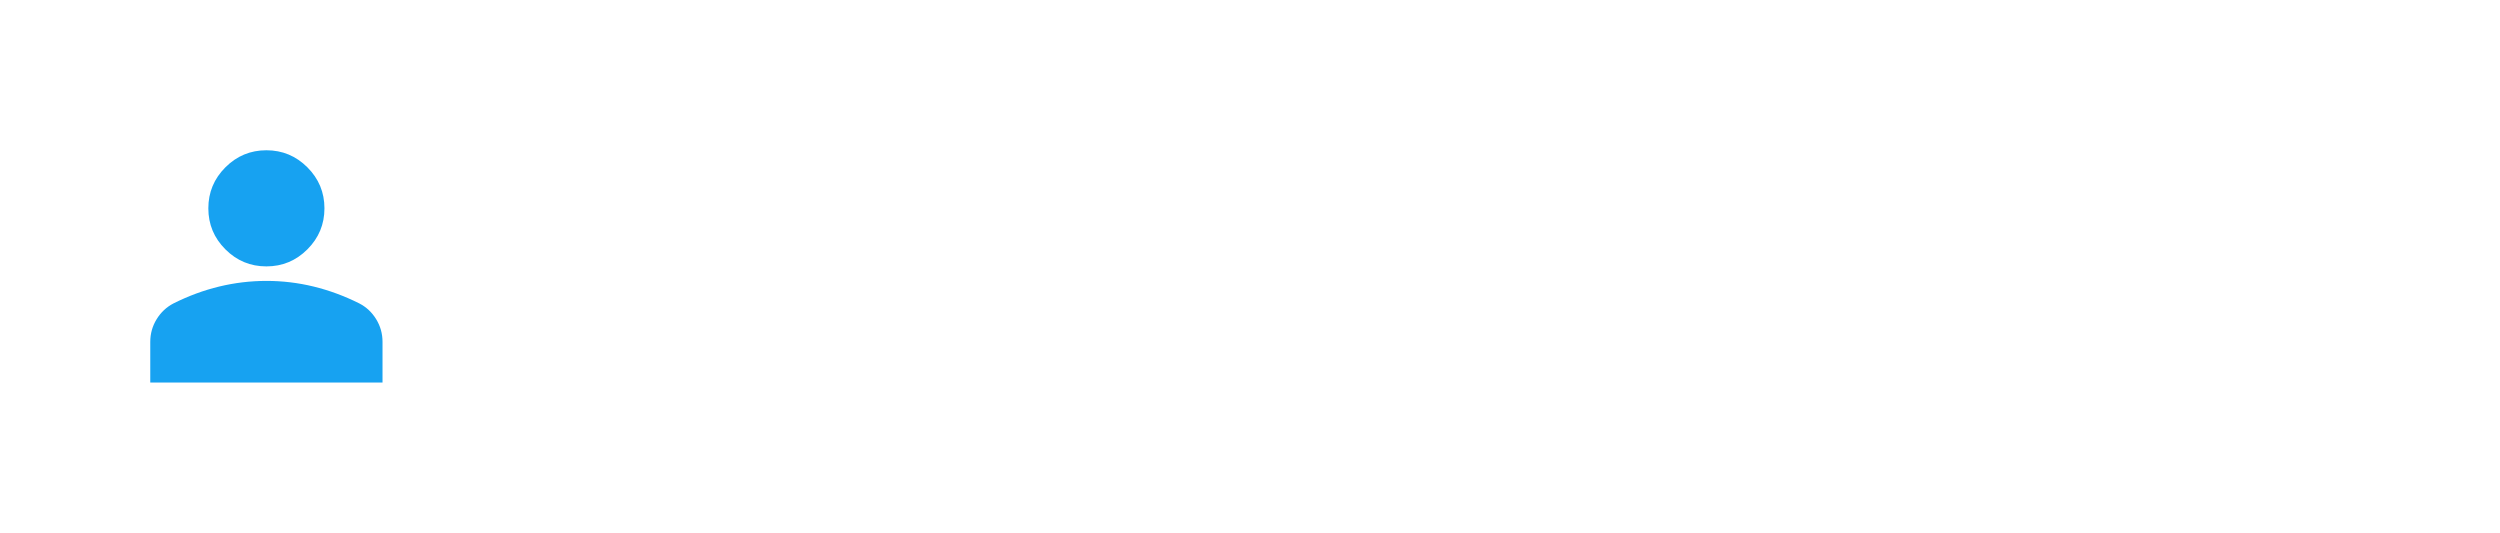 <svg width="122" height="26" viewBox="0 0 122 26" fill="none" xmlns="http://www.w3.org/2000/svg">
<g filter="url(#filter0_d_61_79)">
<path d="M13 9C12.221 9 11.554 8.723 10.999 8.168C10.444 7.613 10.167 6.946 10.167 6.167C10.167 5.388 10.444 4.721 10.999 4.166C11.554 3.611 12.221 3.333 13 3.333C13.779 3.333 14.446 3.611 15.001 4.166C15.556 4.721 15.833 5.388 15.833 6.167C15.833 6.946 15.556 7.613 15.001 8.168C14.446 8.723 13.779 9 13 9ZM7.333 14.667V12.683C7.333 12.282 7.437 11.913 7.644 11.577C7.85 11.241 8.125 10.984 8.467 10.806C9.199 10.44 9.942 10.166 10.698 9.983C11.454 9.8 12.221 9.709 13 9.708C13.779 9.708 14.546 9.799 15.302 9.983C16.058 10.167 16.801 10.441 17.533 10.806C17.876 10.983 18.15 11.24 18.357 11.577C18.564 11.914 18.667 12.282 18.667 12.683V14.667H7.333Z" fill="#17A2F1"/>
<path d="M39.544 5.08V13H37.72V9.364L37.78 6.928H37.756L35.8 13H34.132L32.176 6.928H32.152L32.212 9.364V13H30.376V5.08H33.316L34.564 9.112L35.008 10.792H35.032L35.488 9.124L36.724 5.08H39.544ZM44.85 4.96C45.65 4.96 46.338 5.124 46.914 5.452C47.498 5.772 47.946 6.236 48.258 6.844C48.57 7.452 48.726 8.184 48.726 9.04C48.726 9.896 48.57 10.628 48.258 11.236C47.946 11.844 47.498 12.312 46.914 12.64C46.338 12.96 45.65 13.12 44.85 13.12C44.05 13.12 43.358 12.96 42.774 12.64C42.19 12.312 41.742 11.844 41.43 11.236C41.118 10.628 40.962 9.896 40.962 9.04C40.962 8.184 41.118 7.452 41.43 6.844C41.742 6.236 42.19 5.772 42.774 5.452C43.358 5.124 44.05 4.96 44.85 4.96ZM44.85 6.58C44.466 6.58 44.142 6.672 43.878 6.856C43.614 7.04 43.414 7.316 43.278 7.684C43.142 8.044 43.074 8.496 43.074 9.04C43.074 9.576 43.142 10.028 43.278 10.396C43.414 10.764 43.614 11.04 43.878 11.224C44.142 11.408 44.466 11.5 44.85 11.5C45.234 11.5 45.554 11.408 45.81 11.224C46.074 11.04 46.274 10.764 46.41 10.396C46.546 10.028 46.614 9.576 46.614 9.04C46.614 8.496 46.546 8.044 46.41 7.684C46.274 7.316 46.074 7.04 45.81 6.856C45.554 6.672 45.234 6.58 44.85 6.58ZM53.505 5.08C54.745 5.08 55.694 5.424 56.349 6.112C57.014 6.8 57.346 7.776 57.346 9.04C57.346 10.304 57.014 11.28 56.349 11.968C55.694 12.656 54.745 13 53.505 13H50.145V5.08H53.505ZM53.301 11.44C53.974 11.44 54.462 11.24 54.766 10.84C55.078 10.432 55.233 9.832 55.233 9.04C55.233 8.248 55.078 7.652 54.766 7.252C54.462 6.844 53.974 6.64 53.301 6.64H52.209V11.44H53.301ZM62.311 4.96C63.111 4.96 63.799 5.124 64.375 5.452C64.959 5.772 65.407 6.236 65.719 6.844C66.031 7.452 66.187 8.184 66.187 9.04C66.187 9.896 66.031 10.628 65.719 11.236C65.407 11.844 64.959 12.312 64.375 12.64C63.799 12.96 63.111 13.12 62.311 13.12C61.511 13.12 60.819 12.96 60.235 12.64C59.651 12.312 59.203 11.844 58.891 11.236C58.579 10.628 58.423 9.896 58.423 9.04C58.423 8.184 58.579 7.452 58.891 6.844C59.203 6.236 59.651 5.772 60.235 5.452C60.819 5.124 61.511 4.96 62.311 4.96ZM62.311 6.58C61.927 6.58 61.603 6.672 61.339 6.856C61.075 7.04 60.875 7.316 60.739 7.684C60.603 8.044 60.535 8.496 60.535 9.04C60.535 9.576 60.603 10.028 60.739 10.396C60.875 10.764 61.075 11.04 61.339 11.224C61.603 11.408 61.927 11.5 62.311 11.5C62.695 11.5 63.015 11.408 63.271 11.224C63.535 11.04 63.735 10.764 63.871 10.396C64.007 10.028 64.075 9.576 64.075 9.04C64.075 8.496 64.007 8.044 63.871 7.684C63.735 7.316 63.535 7.04 63.271 6.856C63.015 6.672 62.695 6.58 62.311 6.58ZM78.18 5.08V13H75.888L73.428 8.716L72.828 7.54H72.816L72.864 9.004V13H71.04V5.08H73.332L75.792 9.364L76.392 10.54H76.404L76.356 9.076V5.08H78.18ZM83.487 4.96C84.287 4.96 84.975 5.124 85.551 5.452C86.135 5.772 86.583 6.236 86.895 6.844C87.207 7.452 87.363 8.184 87.363 9.04C87.363 9.896 87.207 10.628 86.895 11.236C86.583 11.844 86.135 12.312 85.551 12.64C84.975 12.96 84.287 13.12 83.487 13.12C82.687 13.12 81.995 12.96 81.411 12.64C80.827 12.312 80.379 11.844 80.067 11.236C79.755 10.628 79.599 9.896 79.599 9.04C79.599 8.184 79.755 7.452 80.067 6.844C80.379 6.236 80.827 5.772 81.411 5.452C81.995 5.124 82.687 4.96 83.487 4.96ZM83.487 6.58C83.103 6.58 82.779 6.672 82.515 6.856C82.251 7.04 82.051 7.316 81.915 7.684C81.779 8.044 81.711 8.496 81.711 9.04C81.711 9.576 81.779 10.028 81.915 10.396C82.051 10.764 82.251 11.04 82.515 11.224C82.779 11.408 83.103 11.5 83.487 11.5C83.871 11.5 84.191 11.408 84.447 11.224C84.711 11.04 84.911 10.764 85.047 10.396C85.183 10.028 85.251 9.576 85.251 9.04C85.251 8.496 85.183 8.044 85.047 7.684C84.911 7.316 84.711 7.04 84.447 6.856C84.191 6.672 83.871 6.58 83.487 6.58ZM95.819 5.08L93.011 13H90.587L87.767 5.08H89.939L91.391 9.868L91.823 11.428L92.243 9.892L93.719 5.08H95.819ZM103.107 13H100.983L100.431 11.212H97.719L97.155 13H95.079L97.863 5.08H100.335L103.107 13ZM98.103 9.808H100.047L99.075 6.604L98.103 9.808ZM109.692 5.08V6.676H107.112V13H105.048V6.676H102.456V5.08H109.692ZM114.096 4.96C114.896 4.96 115.584 5.124 116.16 5.452C116.744 5.772 117.192 6.236 117.504 6.844C117.816 7.452 117.972 8.184 117.972 9.04C117.972 9.896 117.816 10.628 117.504 11.236C117.192 11.844 116.744 12.312 116.16 12.64C115.584 12.96 114.896 13.12 114.096 13.12C113.296 13.12 112.604 12.96 112.02 12.64C111.436 12.312 110.988 11.844 110.676 11.236C110.364 10.628 110.208 9.896 110.208 9.04C110.208 8.184 110.364 7.452 110.676 6.844C110.988 6.236 111.436 5.772 112.02 5.452C112.604 5.124 113.296 4.96 114.096 4.96ZM114.096 6.58C113.712 6.58 113.388 6.672 113.124 6.856C112.86 7.04 112.66 7.316 112.524 7.684C112.388 8.044 112.32 8.496 112.32 9.04C112.32 9.576 112.388 10.028 112.524 10.396C112.66 10.764 112.86 11.04 113.124 11.224C113.388 11.408 113.712 11.5 114.096 11.5C114.48 11.5 114.8 11.408 115.056 11.224C115.32 11.04 115.52 10.764 115.656 10.396C115.792 10.028 115.86 9.576 115.86 9.04C115.86 8.496 115.792 8.044 115.656 7.684C115.52 7.316 115.32 7.04 115.056 6.856C114.8 6.672 114.48 6.58 114.096 6.58Z" fill="white"/>
</g>
<defs>
<filter id="filter0_d_61_79" x="0.5" y="0.5" width="123" height="25" filterUnits="userSpaceOnUse" color-interpolation-filters="sRGB">
<feFlood flood-opacity="0" result="BackgroundImageFix"/>
<feColorMatrix in="SourceAlpha" type="matrix" values="0 0 0 0 0 0 0 0 0 0 0 0 0 0 0 0 0 0 127 0" result="hardAlpha"/>
<feOffset dy="4"/>
<feGaussianBlur stdDeviation="2"/>
<feComposite in2="hardAlpha" operator="out"/>
<feColorMatrix type="matrix" values="0 0 0 0 0 0 0 0 0 0 0 0 0 0 0 0 0 0 0.25 0"/>
<feBlend mode="normal" in2="BackgroundImageFix" result="effect1_dropShadow_61_79"/>
<feBlend mode="normal" in="SourceGraphic" in2="effect1_dropShadow_61_79" result="shape"/>
</filter>
</defs>
</svg>
